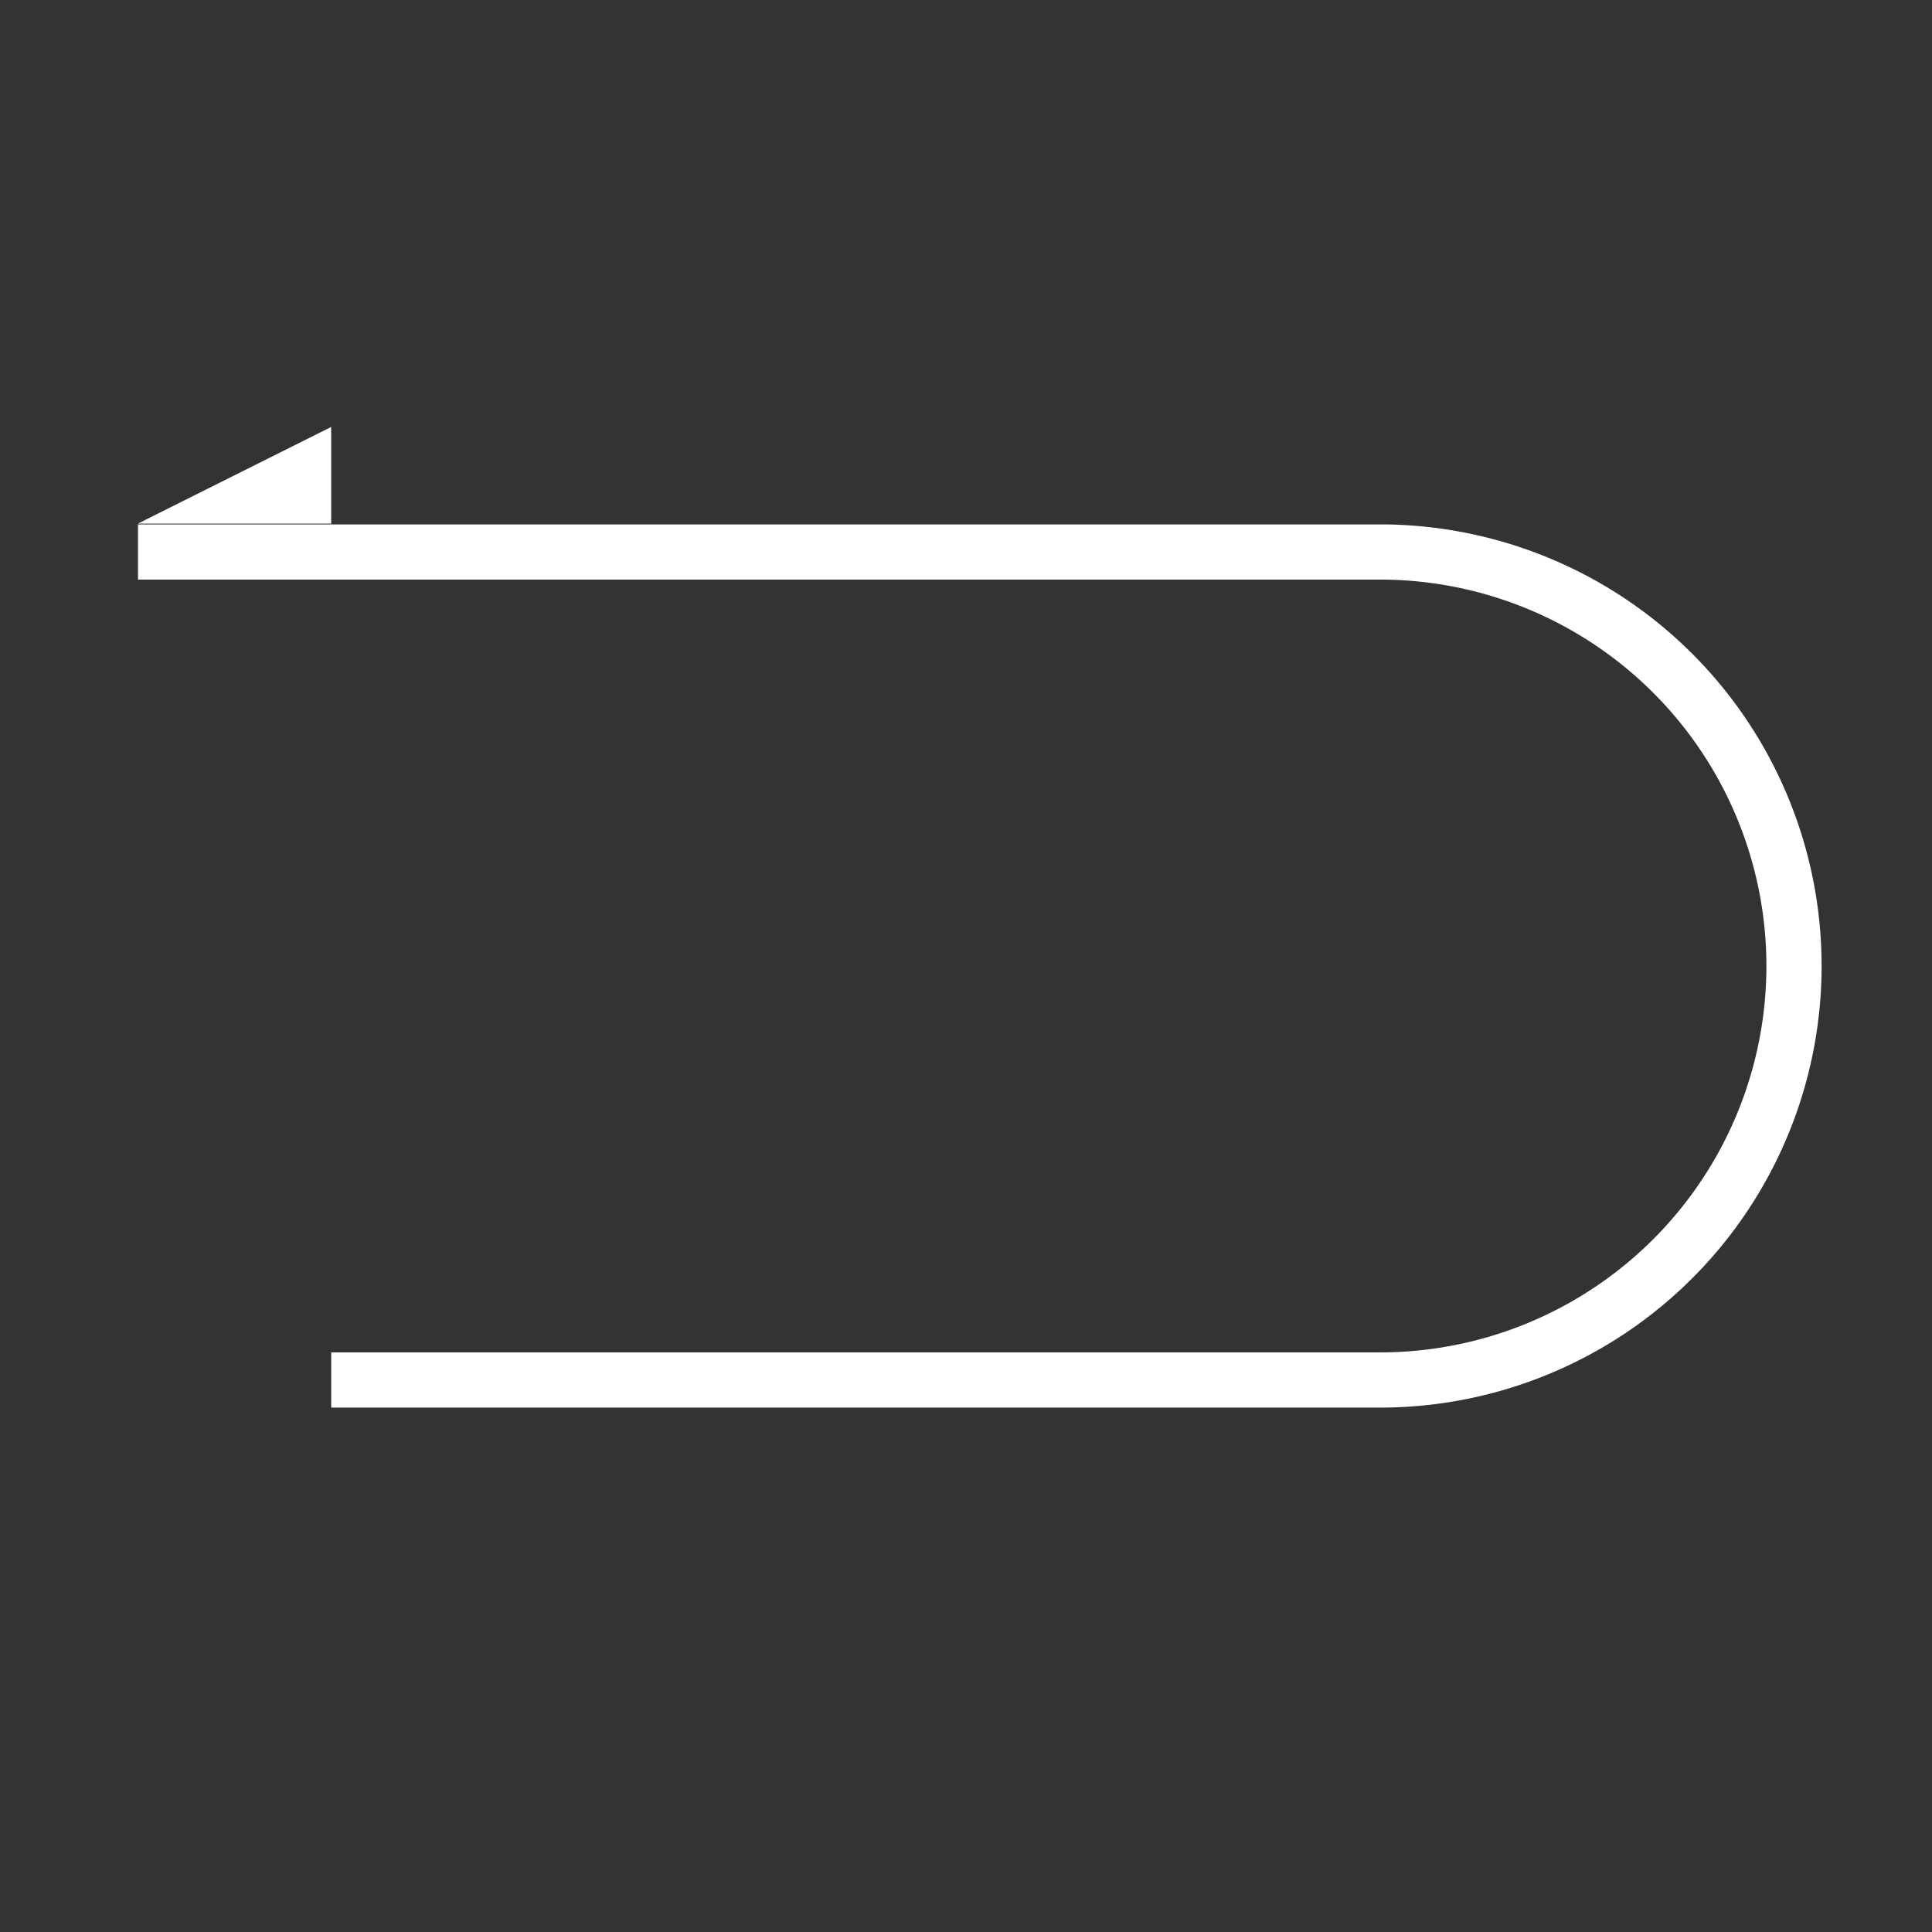 <svg id="图层_1" data-name="图层 1" xmlns="http://www.w3.org/2000/svg" viewBox="0 0 70 70"><rect x="0" y="0" width="70" height="70" fill="#333333" stroke="none"/><defs><style>.cls-1{fill:none;stroke:#fff;stroke-miterlimit:10;stroke-width:2px;}.cls-2{fill:#fff;}</style></defs><title>画板 1</title><path class="cls-1" d="M5,20H50A15,15,0,0,1,65,35h0A15,15,0,0,1,50,50H12"/><polyline class="cls-2" points="5 18.97 12 18.97 12 15.47"/></svg>